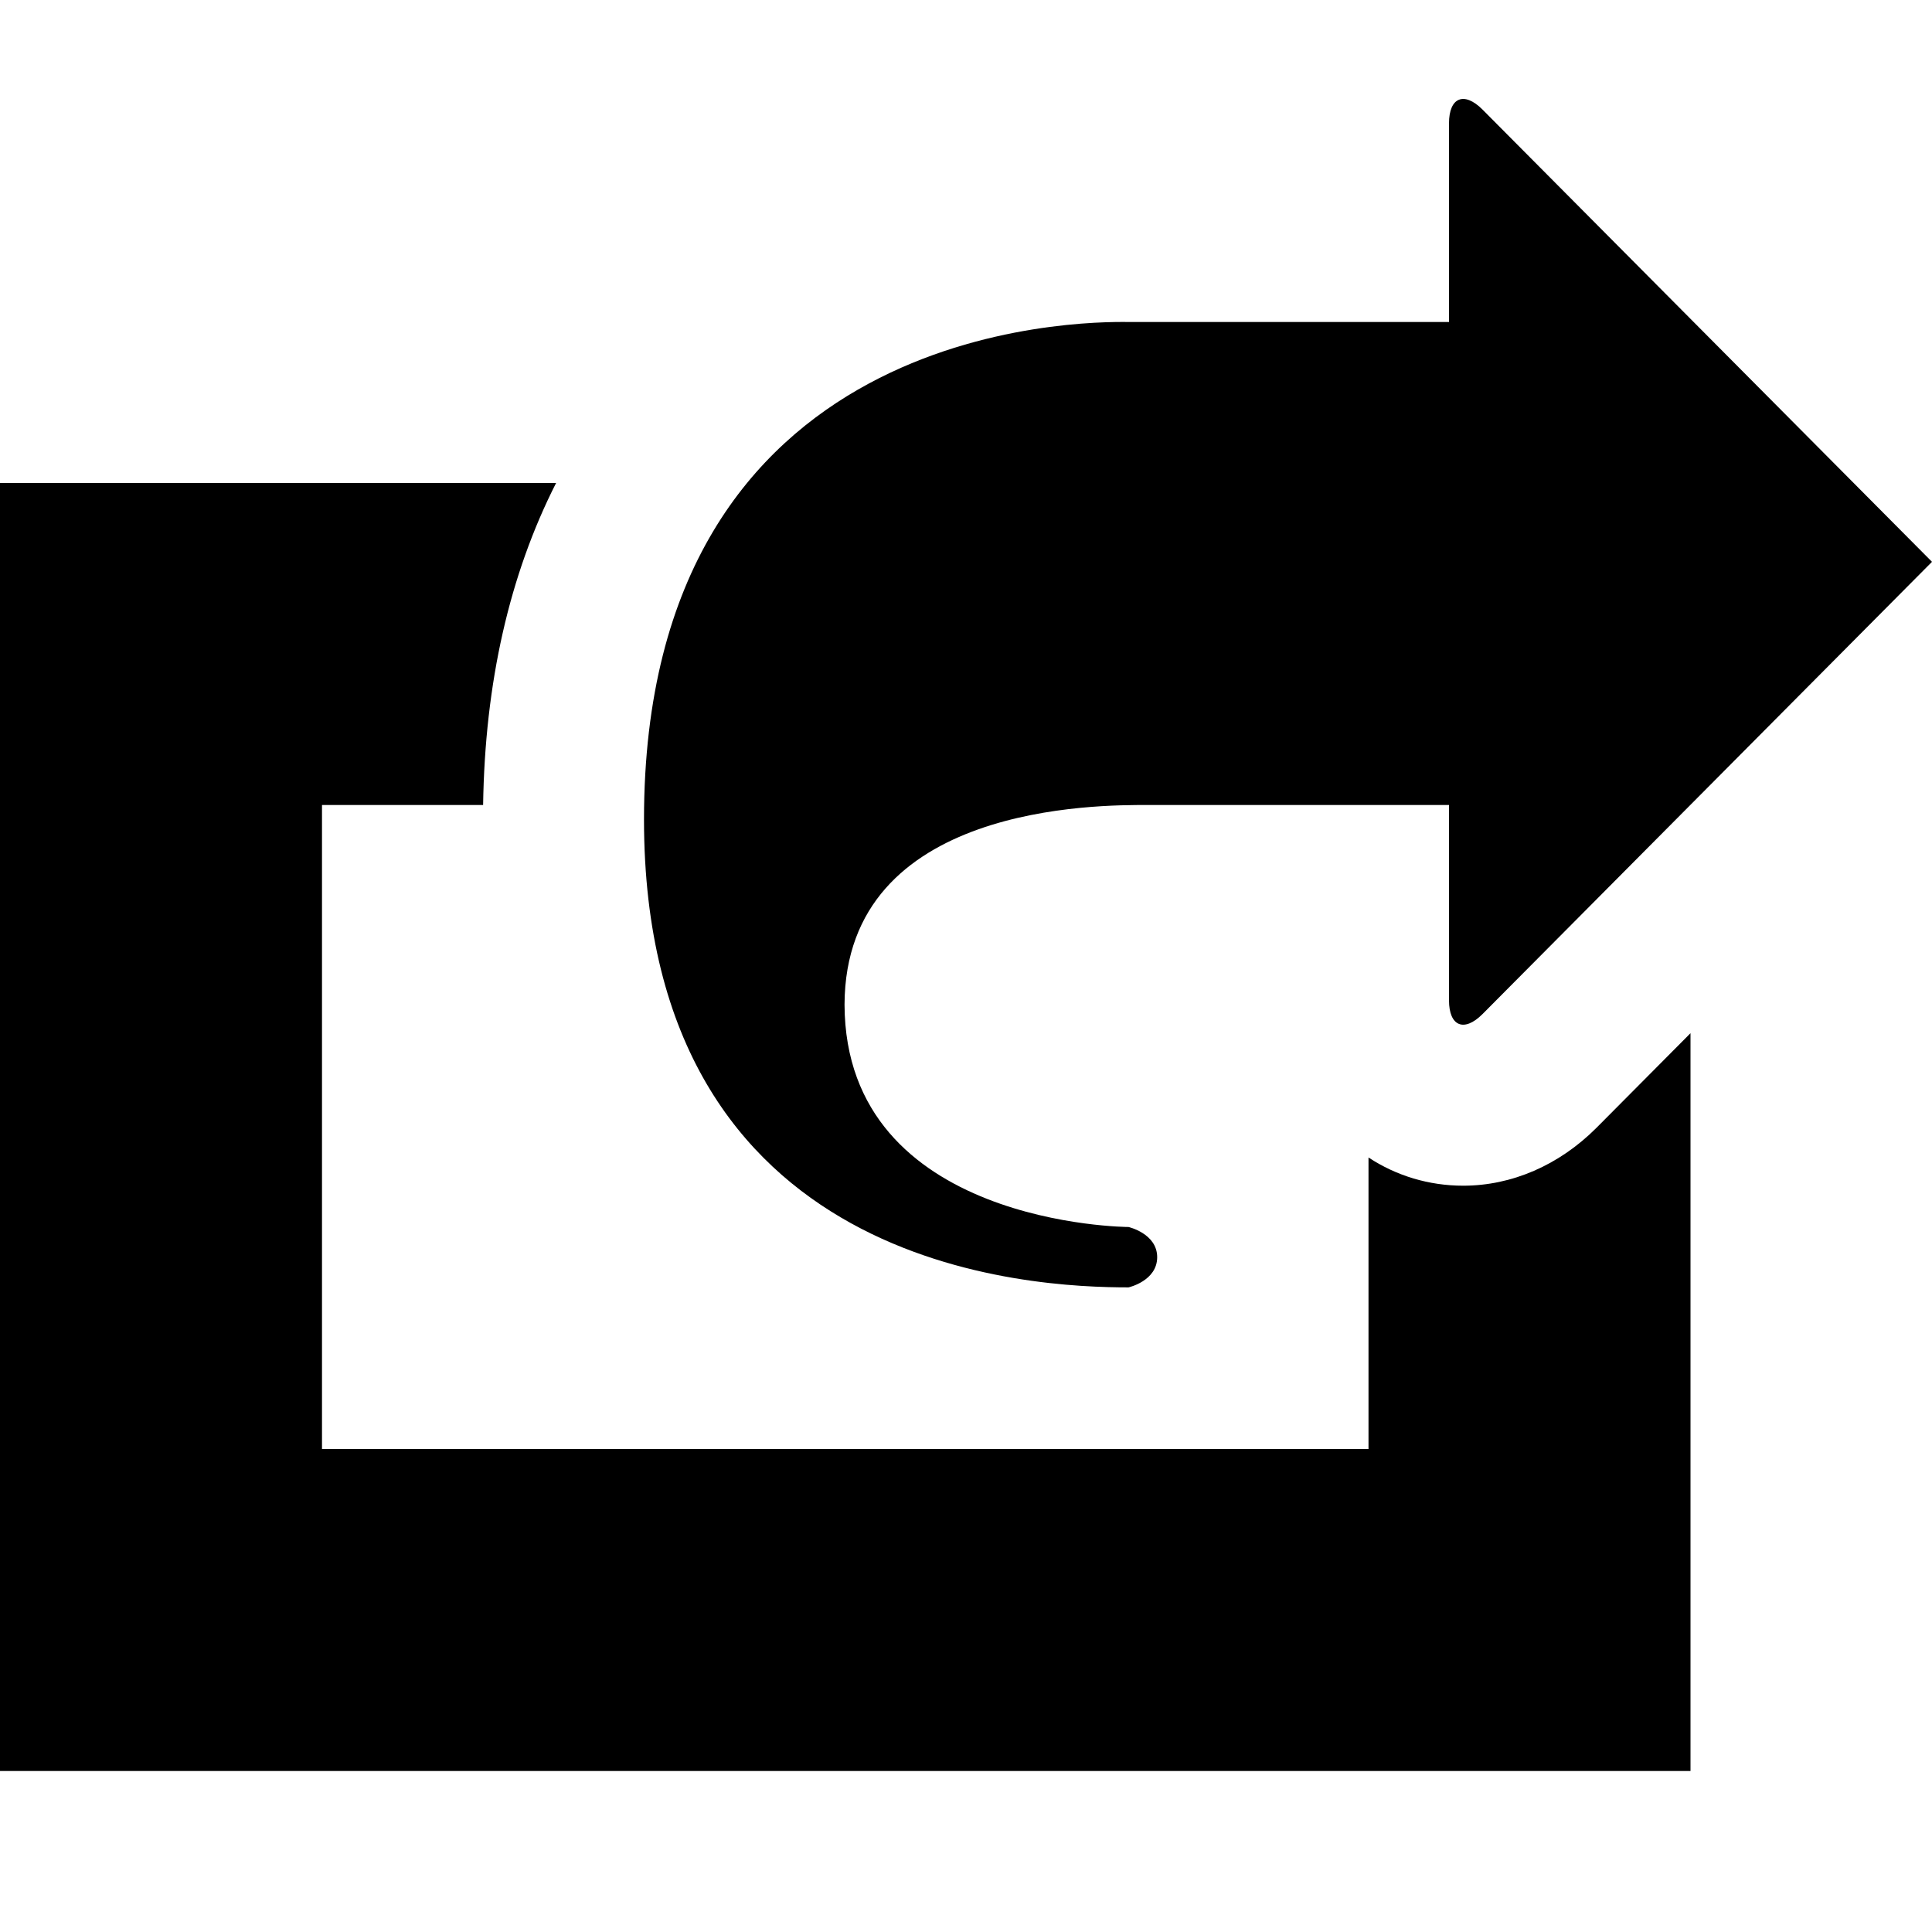 <?xml version="1.0" encoding="utf-8"?>
<!-- Generator: Adobe Illustrator 16.0.1, SVG Export Plug-In . SVG Version: 6.00 Build 0)  -->
<!DOCTYPE svg PUBLIC "-//W3C//DTD SVG 1.1//EN" "http://www.w3.org/Graphics/SVG/1.1/DTD/svg11.dtd">
<svg version="1.1" id="Layer_1" xmlns="http://www.w3.org/2000/svg" xmlns:xlink="http://www.w3.org/1999/xlink" x="0px" y="0px"
	 width="1152px" height="1152px" viewBox="0 0 1152 1152" enable-background="new 0 0 1152 1152" xml:space="preserve">
<path enable-background="new    " d="M951.84,672.571c-22.2,22.2-50.384,34.429-79.358,34.429c-20.544,0-40.014-5.973-56.481-16.82
	V864H192V480h96.067c1.065-72.819,15.685-137.25,43.515-192H0v768h1008V616.066L951.84,672.571z"/>
<path enable-background="new    " d="M384,488.627c0,270,232.808,279,288.901,279c0.153,0,17.099-3.891,17.099-18
	c0-14.111-17.099-18-17.099-18S504,731,503.573,599C504,479,655.778,480,684,480c2.354,0,180,0,180,0v116.428
	c0,15.521,8.979,19.24,19.955,8.265L1152,335L883.955,65.308C872.979,54.333,864,58.052,864,73.574V192H672.901
	C644.68,191.627,384,191.627,384,488.627z"/>
</svg>
